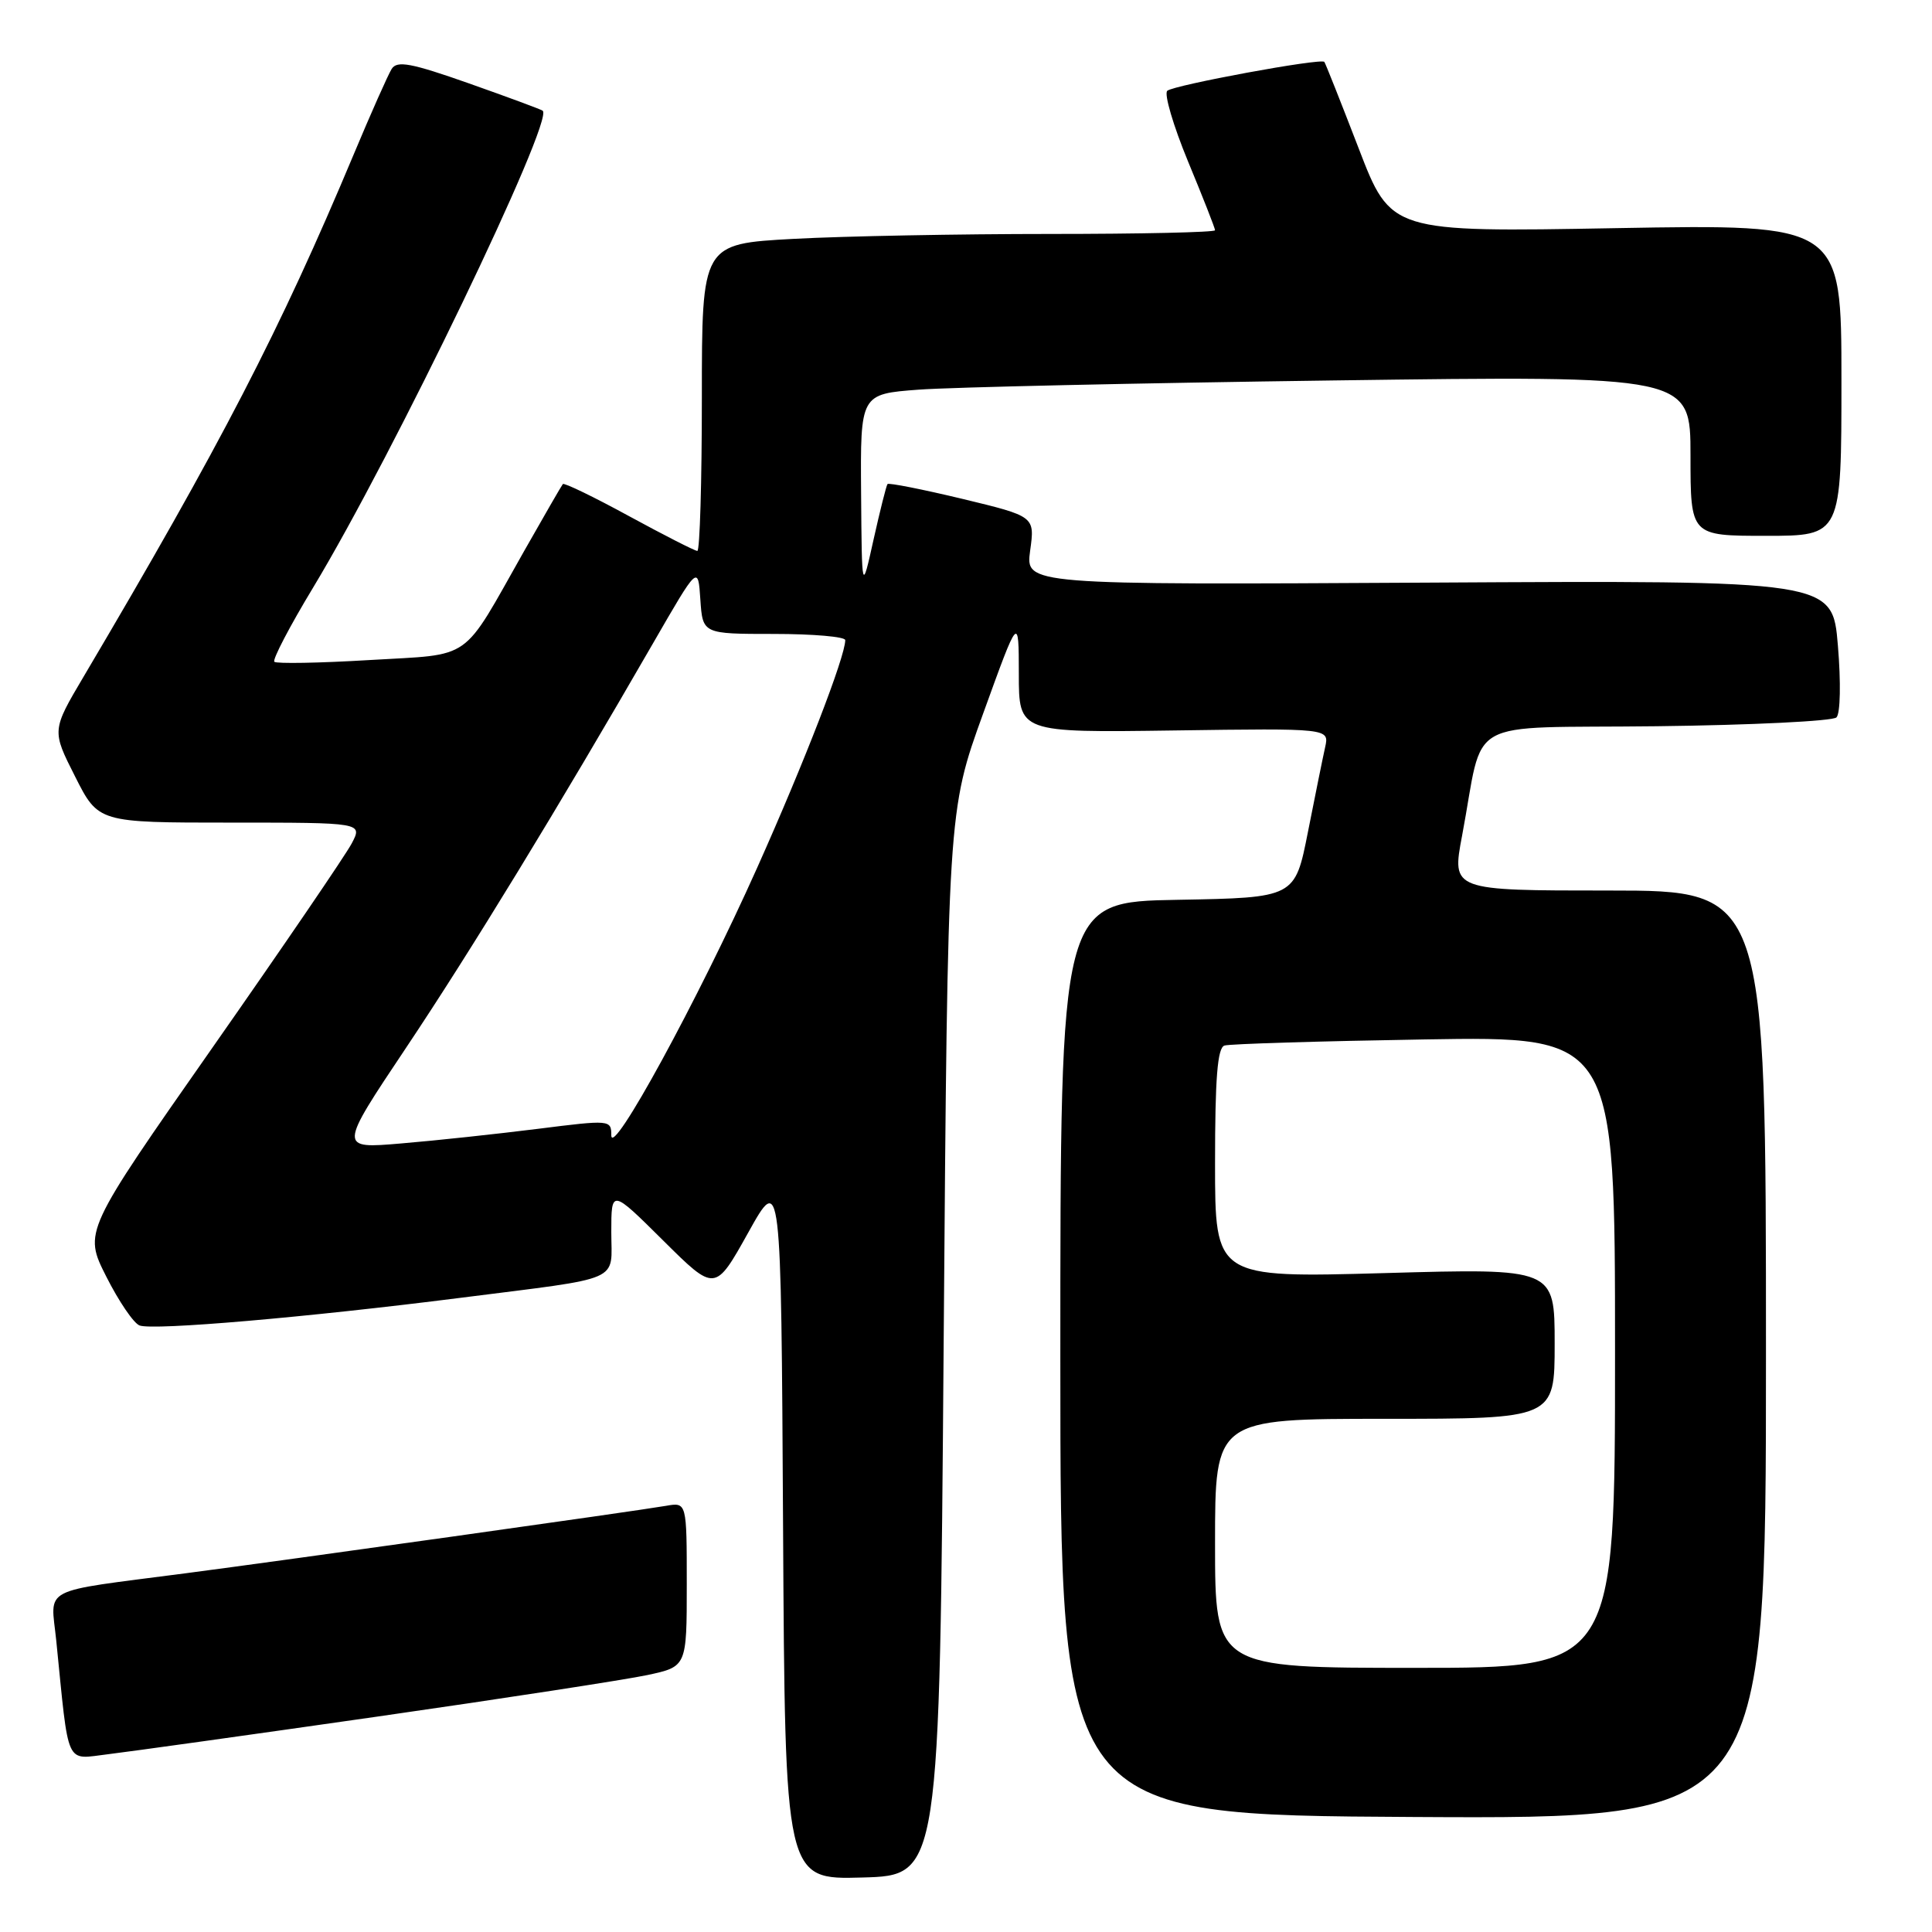 <?xml version="1.0" encoding="UTF-8" standalone="no"?>
<!DOCTYPE svg PUBLIC "-//W3C//DTD SVG 1.1//EN" "http://www.w3.org/Graphics/SVG/1.1/DTD/svg11.dtd" >
<svg xmlns="http://www.w3.org/2000/svg" xmlns:xlink="http://www.w3.org/1999/xlink" version="1.1" viewBox="0 0 256 256">
 <g >
 <path fill="currentColor"
d=" M 125.04 178.00 C 125.58 107.50 125.58 107.50 130.29 94.50 C 134.99 81.50 134.99 81.50 135.00 89.29 C 135.00 97.08 135.00 97.08 155.57 96.79 C 176.14 96.50 176.14 96.50 175.59 99.00 C 175.28 100.38 174.26 105.43 173.31 110.23 C 171.59 118.95 171.59 118.95 156.05 119.23 C 140.50 119.50 140.50 119.50 140.50 180.00 C 140.50 240.50 140.50 240.50 187.25 240.76 C 234.00 241.02 234.00 241.02 234.00 179.51 C 234.00 118.00 234.00 118.00 213.18 118.00 C 192.36 118.00 192.36 118.00 193.73 110.75 C 196.76 94.69 193.48 96.54 219.51 96.23 C 232.12 96.08 242.85 95.55 243.34 95.06 C 243.86 94.54 243.94 90.42 243.53 85.53 C 242.81 76.90 242.81 76.90 189.35 77.20 C 135.88 77.50 135.88 77.50 136.50 72.96 C 137.13 68.42 137.13 68.42 127.51 66.10 C 122.21 64.83 117.75 63.95 117.60 64.14 C 117.44 64.34 116.61 67.65 115.75 71.50 C 114.20 78.50 114.20 78.50 114.10 65.35 C 114.00 52.21 114.00 52.21 121.75 51.63 C 126.01 51.31 150.76 50.76 176.75 50.41 C 224.00 49.77 224.00 49.77 224.00 60.38 C 224.00 71.00 224.00 71.00 234.00 71.00 C 244.00 71.00 244.00 71.00 244.00 50.35 C 244.00 29.70 244.00 29.70 214.15 30.23 C 184.30 30.77 184.30 30.77 180.02 19.63 C 177.66 13.51 175.62 8.36 175.48 8.20 C 175.04 7.67 155.55 11.27 154.67 12.03 C 154.22 12.43 155.46 16.64 157.42 21.39 C 159.39 26.14 161.00 30.24 161.00 30.51 C 161.00 30.78 151.17 31.00 139.16 31.00 C 127.14 31.00 111.84 31.29 105.16 31.65 C 93.00 32.31 93.00 32.31 93.00 52.65 C 93.00 63.84 92.73 73.00 92.40 73.00 C 92.08 73.00 88.00 70.92 83.35 68.39 C 78.70 65.85 74.75 63.94 74.58 64.14 C 74.41 64.34 72.11 68.33 69.46 73.00 C 61.02 87.91 62.83 86.63 48.95 87.46 C 42.30 87.86 36.63 87.96 36.35 87.69 C 36.08 87.41 38.39 82.98 41.50 77.84 C 52.10 60.28 73.47 15.88 71.91 14.67 C 71.68 14.49 67.29 12.87 62.14 11.05 C 54.48 8.35 52.61 8.00 51.90 9.13 C 51.43 9.88 49.15 15.00 46.85 20.50 C 37.10 43.77 29.28 58.88 11.09 89.64 C 6.86 96.79 6.86 96.79 9.95 102.89 C 13.03 109.00 13.03 109.00 30.54 109.00 C 48.05 109.00 48.05 109.00 46.61 111.75 C 45.82 113.26 37.50 125.46 28.12 138.86 C 11.08 163.21 11.08 163.21 14.08 169.15 C 15.73 172.42 17.71 175.34 18.49 175.63 C 20.27 176.32 40.70 174.55 61.00 171.97 C 82.86 169.19 81.00 170.00 81.00 163.26 C 81.00 157.55 81.00 157.55 87.88 164.38 C 94.75 171.20 94.75 171.20 99.13 163.35 C 103.50 155.50 103.50 155.50 103.76 202.28 C 104.02 249.07 104.02 249.07 114.26 248.78 C 124.50 248.50 124.50 248.50 125.04 178.00 Z  M 50.05 227.45 C 66.85 225.04 82.94 222.56 85.80 221.95 C 91.00 220.83 91.00 220.83 91.00 209.94 C 91.00 199.05 91.00 199.05 88.25 199.53 C 84.08 200.25 38.13 206.70 24.50 208.48 C 5.06 211.02 6.72 210.15 7.45 217.35 C 9.17 234.42 8.57 233.12 14.35 232.44 C 17.18 232.10 33.25 229.86 50.05 227.45 Z  M 161.00 204.50 C 161.00 188.00 161.00 188.00 183.50 188.00 C 206.00 188.00 206.00 188.00 206.00 178.03 C 206.00 168.05 206.00 168.05 183.50 168.69 C 161.00 169.32 161.00 169.32 161.00 154.13 C 161.00 142.85 161.32 138.83 162.25 138.54 C 162.94 138.32 174.86 137.96 188.75 137.73 C 214.00 137.31 214.00 137.31 214.00 179.16 C 214.00 221.00 214.00 221.00 187.50 221.00 C 161.00 221.00 161.00 221.00 161.00 204.50 Z  M 53.79 138.86 C 62.37 126.03 73.93 107.09 86.56 85.19 C 92.50 74.89 92.50 74.89 92.80 79.44 C 93.11 84.00 93.11 84.00 102.55 84.00 C 107.75 84.00 112.00 84.37 112.00 84.82 C 112.00 87.01 106.57 101.04 100.32 115.00 C 92.49 132.50 81.00 153.56 81.00 150.43 C 81.00 148.38 80.84 148.37 71.25 149.58 C 65.89 150.25 57.76 151.13 53.18 151.51 C 44.86 152.22 44.86 152.22 53.79 138.86 Z "/>
</g>
</svg>